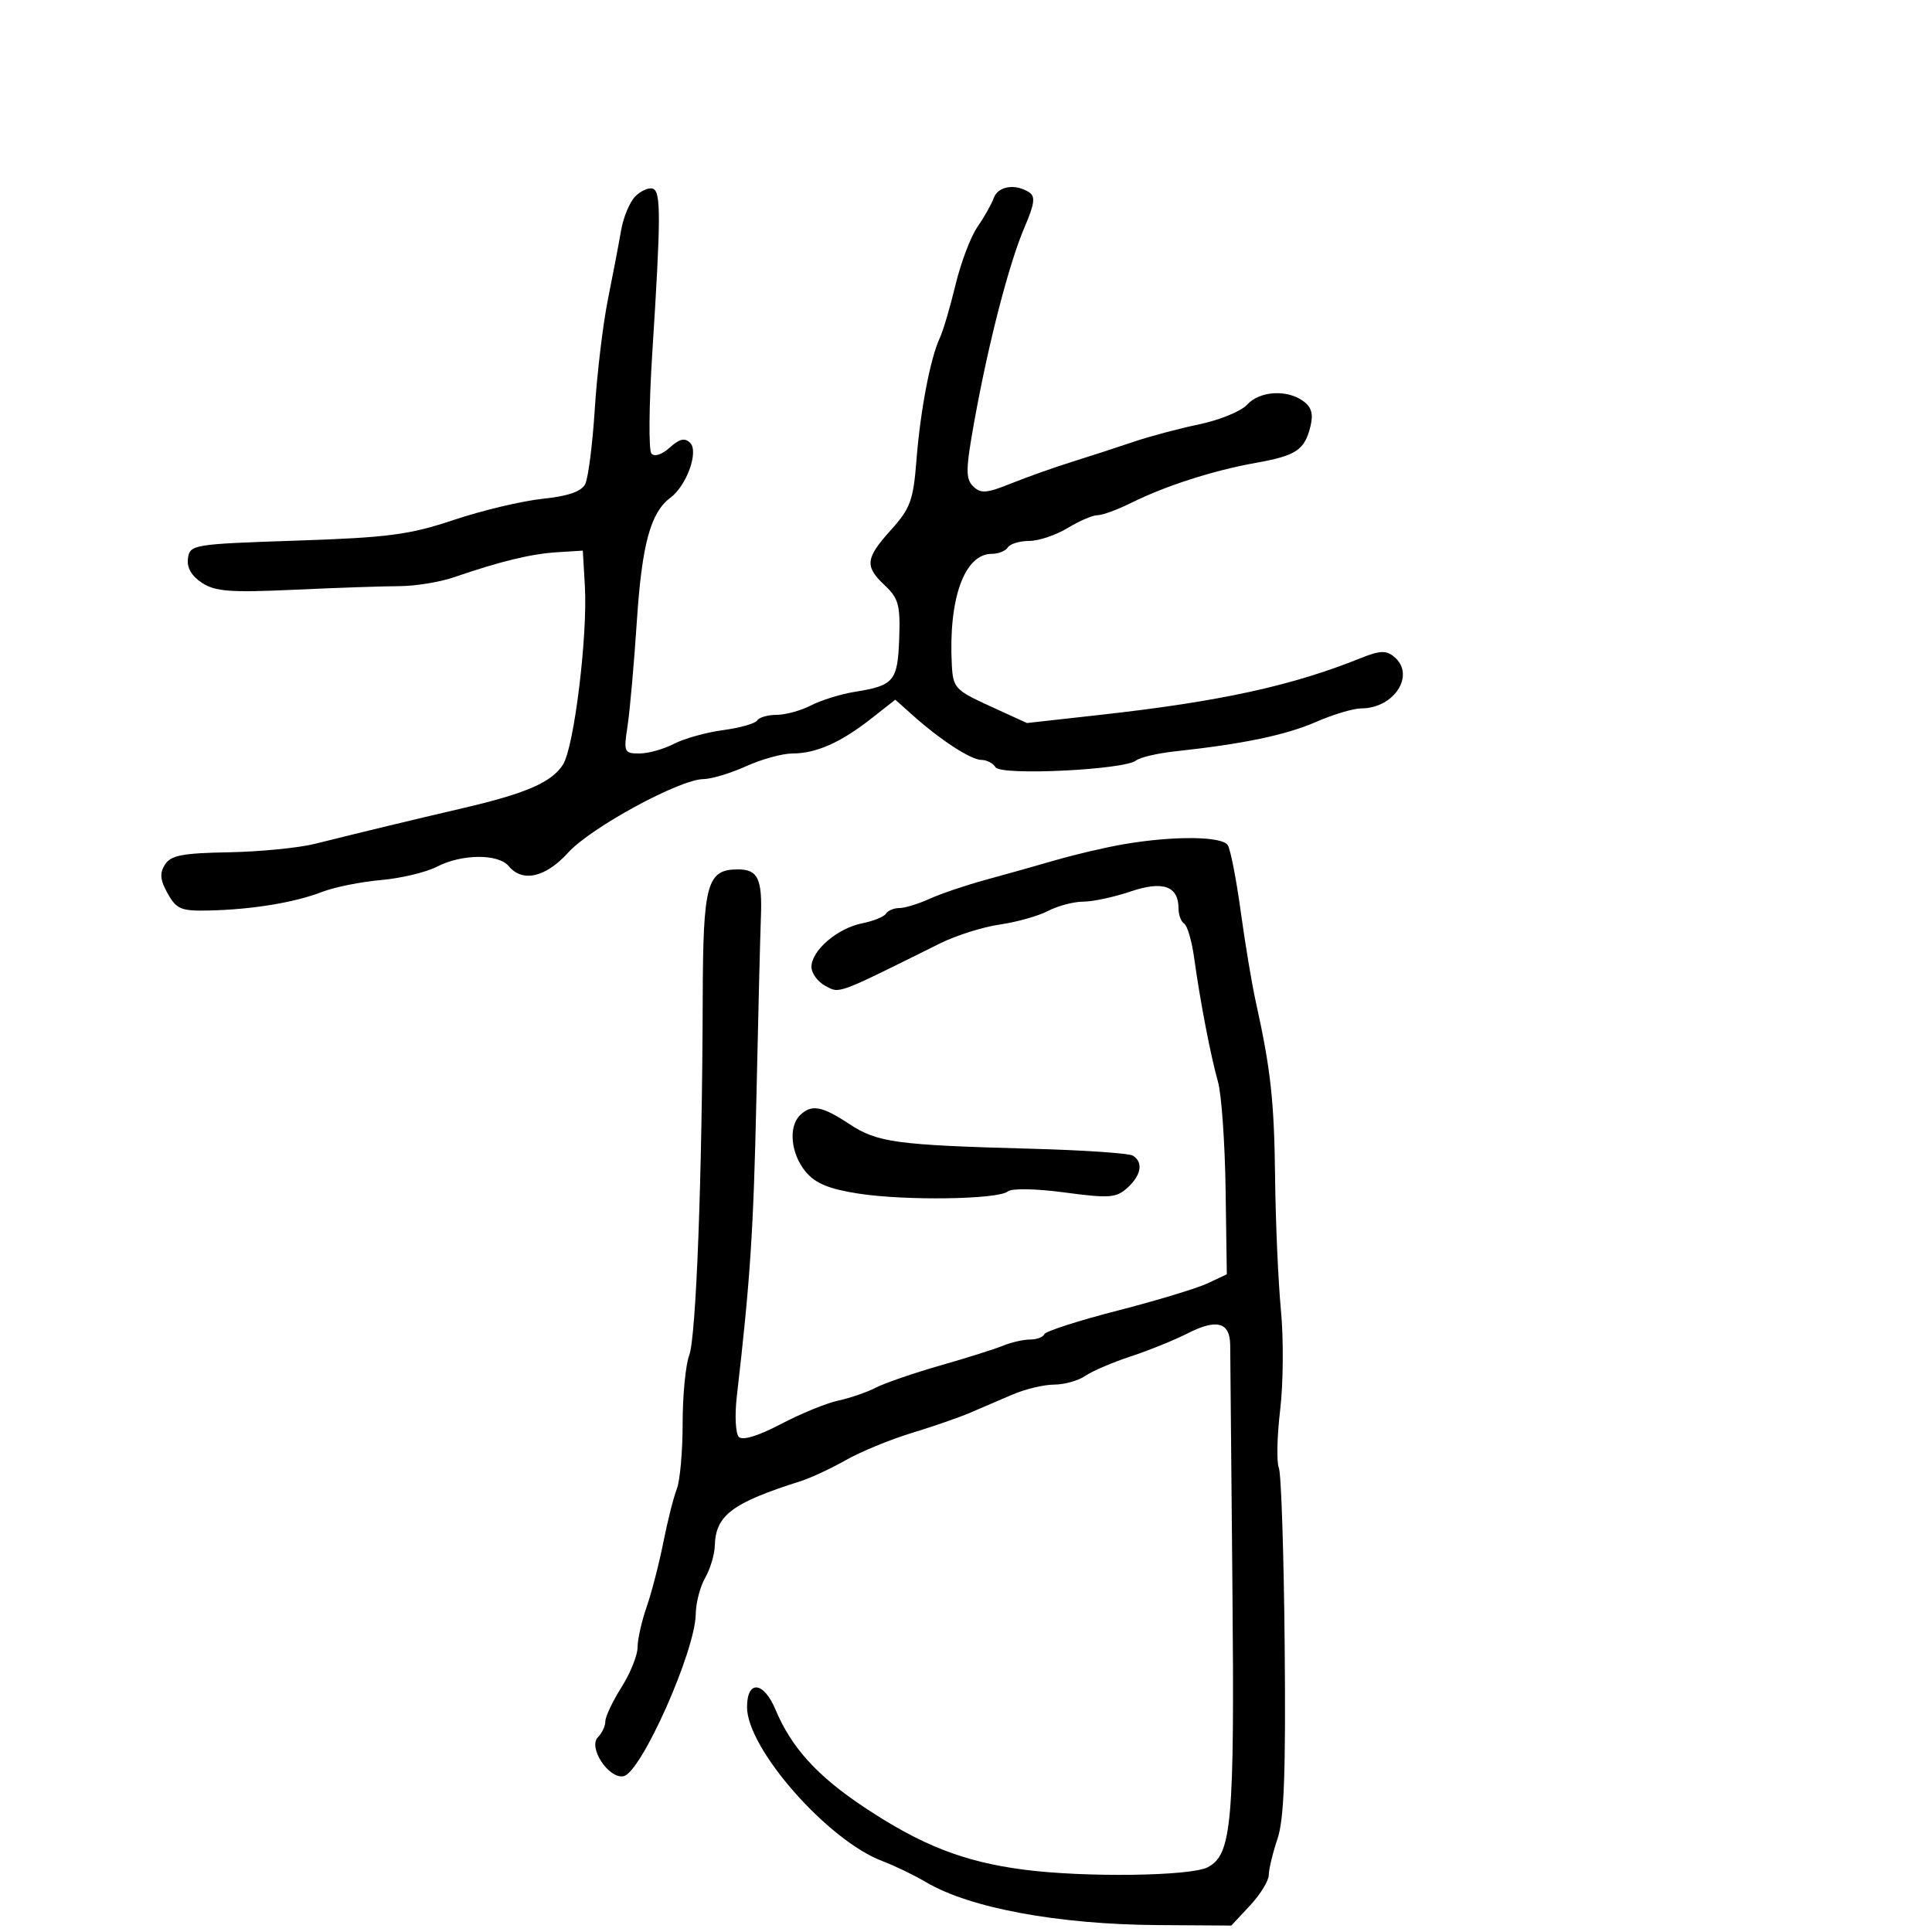 <svg xmlns="http://www.w3.org/2000/svg" width="300" height="300" viewBox="0 0 300 300" version="1.1">
	<path d="M 98.655 30.488 C 97.788 31.355, 96.791 33.737, 96.441 35.782 C 96.090 37.827, 95.170 42.650, 94.396 46.500 C 93.623 50.350, 92.706 58, 92.358 63.500 C 92.011 69, 91.339 74.255, 90.867 75.178 C 90.278 76.327, 88.194 77.044, 84.254 77.453 C 81.089 77.782, 74.900 79.254, 70.500 80.724 C 63.559 83.043, 60.316 83.470, 46 83.948 C 29.988 84.484, 29.491 84.565, 29.189 86.687 C 28.983 88.132, 29.718 89.425, 31.358 90.499 C 33.429 91.856, 35.790 92.033, 45.669 91.576 C 52.176 91.274, 59.525 91.023, 62 91.017 C 64.475 91.011, 68.300 90.388, 70.500 89.633 C 77.730 87.150, 82.441 86.007, 86.500 85.752 L 90.500 85.500 90.819 91 C 91.267 98.745, 89.139 116.065, 87.410 118.745 C 85.642 121.483, 81.700 123.198, 71.942 125.473 C 64.028 127.318, 56.414 129.154, 48.883 131.033 C 46.344 131.667, 40.318 132.256, 35.492 132.343 C 28.317 132.471, 26.516 132.821, 25.609 134.259 C 24.764 135.598, 24.868 136.670, 26.046 138.759 C 27.425 141.203, 28.130 141.487, 32.546 141.381 C 39.228 141.219, 45.769 140.140, 50 138.501 C 51.925 137.755, 56.037 136.925, 59.137 136.656 C 62.238 136.387, 66.153 135.455, 67.838 134.584 C 71.705 132.584, 77.374 132.541, 79 134.500 C 81.134 137.071, 84.724 136.250, 88.226 132.391 C 91.762 128.494, 105.526 121.014, 109.228 120.978 C 110.478 120.966, 113.462 120.066, 115.859 118.978 C 118.257 117.890, 121.498 117, 123.062 117 C 126.713 117, 130.543 115.305, 135.261 111.600 L 139.022 108.647 141.761 111.094 C 146.064 114.937, 150.782 118, 152.400 118 C 153.215 118, 154.199 118.513, 154.587 119.141 C 155.408 120.470, 174.628 119.542, 176.417 118.087 C 177.013 117.602, 179.750 116.962, 182.500 116.665 C 193.033 115.526, 199.673 114.140, 204.333 112.108 C 206.991 110.948, 210.153 110, 211.360 110 C 216.516 110, 219.848 104.778, 216.477 101.981 C 215.243 100.957, 214.248 101.001, 211.227 102.217 C 200.573 106.504, 189.431 108.932, 170.982 110.988 L 159.465 112.271 153.732 109.649 C 148.326 107.176, 147.989 106.813, 147.799 103.264 C 147.251 92.966, 149.756 86, 154.009 86 C 155.039 86, 156.160 85.550, 156.500 85 C 156.840 84.450, 158.329 83.998, 159.809 83.996 C 161.289 83.994, 163.973 83.094, 165.774 81.996 C 167.575 80.898, 169.670 80, 170.430 80 C 171.189 80, 173.541 79.138, 175.655 78.084 C 180.921 75.459, 188.432 73.045, 194.953 71.882 C 201.272 70.754, 202.556 69.905, 203.474 66.248 C 203.962 64.303, 203.666 63.229, 202.381 62.289 C 199.842 60.433, 195.579 60.703, 193.642 62.843 C 192.724 63.857, 189.392 65.225, 186.237 65.883 C 183.081 66.541, 178.475 67.768, 176 68.610 C 173.525 69.452, 169.250 70.843, 166.500 71.701 C 163.750 72.560, 159.475 74.077, 157 75.073 C 153.187 76.607, 152.287 76.675, 151.107 75.514 C 149.917 74.343, 149.947 72.860, 151.309 65.322 C 153.497 53.207, 156.680 40.912, 159.072 35.331 C 160.658 31.632, 160.806 30.494, 159.787 29.847 C 157.618 28.471, 154.971 28.907, 154.306 30.750 C 153.959 31.712, 152.818 33.736, 151.771 35.248 C 150.724 36.759, 149.191 40.809, 148.366 44.248 C 147.540 47.686, 146.442 51.400, 145.926 52.500 C 144.463 55.615, 142.899 63.819, 142.302 71.500 C 141.823 77.665, 141.355 78.948, 138.379 82.253 C 134.358 86.719, 134.225 87.923, 137.422 90.927 C 139.521 92.899, 139.815 93.995, 139.628 99.164 C 139.390 105.765, 138.816 106.454, 132.757 107.423 C 130.575 107.772, 127.510 108.719, 125.945 109.529 C 124.380 110.338, 121.979 111, 120.609 111 C 119.239 111, 117.877 111.391, 117.581 111.868 C 117.286 112.346, 114.897 113.024, 112.272 113.375 C 109.648 113.726, 106.211 114.686, 104.636 115.507 C 103.060 116.328, 100.651 117, 99.281 117 C 96.915 117, 96.823 116.787, 97.443 112.750 C 97.802 110.412, 98.452 103.100, 98.886 96.500 C 99.674 84.529, 101.016 79.580, 104.097 77.290 C 106.621 75.413, 108.526 70.126, 107.168 68.768 C 106.340 67.940, 105.512 68.132, 104 69.500 C 102.795 70.591, 101.624 70.972, 101.152 70.426 C 100.712 69.917, 100.768 62.975, 101.275 55 C 102.634 33.659, 102.648 29.727, 101.366 29.294 C 100.742 29.083, 99.523 29.620, 98.655 30.488 M 174.500 131.090 C 171.750 131.561, 167.025 132.664, 164 133.542 C 160.975 134.419, 156.025 135.810, 153 136.634 C 149.975 137.457, 146.082 138.777, 144.349 139.566 C 142.616 140.355, 140.505 141, 139.658 141 C 138.811 141, 137.876 141.392, 137.580 141.871 C 137.284 142.350, 135.591 143.032, 133.819 143.386 C 130.012 144.148, 126 147.612, 126 150.139 C 126 151.124, 126.975 152.452, 128.167 153.089 C 130.428 154.299, 129.732 154.557, 146 146.477 C 148.475 145.248, 152.640 143.935, 155.255 143.559 C 157.871 143.183, 161.246 142.232, 162.755 141.444 C 164.265 140.657, 166.722 140.010, 168.215 140.006 C 169.708 140.003, 173.003 139.296, 175.536 138.436 C 180.575 136.726, 183 137.579, 183 141.063 C 183 142.064, 183.398 143.128, 183.885 143.429 C 184.371 143.729, 185.065 146.118, 185.427 148.738 C 186.360 155.492, 187.979 163.909, 189.132 168 C 189.675 169.925, 190.205 177.433, 190.310 184.685 L 190.500 197.870 187.500 199.282 C 185.850 200.058, 179.550 201.966, 173.500 203.520 C 167.450 205.075, 162.350 206.719, 162.167 207.174 C 161.983 207.628, 160.992 208, 159.964 208 C 158.935 208, 157.060 208.425, 155.797 208.944 C 154.534 209.464, 150.125 210.854, 146 212.034 C 141.875 213.214, 137.375 214.762, 136 215.474 C 134.625 216.186, 131.999 217.090, 130.165 217.483 C 128.331 217.875, 124.319 219.517, 121.249 221.132 C 117.778 222.958, 115.314 223.714, 114.731 223.131 C 114.216 222.616, 114.071 219.788, 114.410 216.847 C 116.512 198.617, 117.003 191.141, 117.454 170.500 C 117.730 157.850, 118.044 145.221, 118.152 142.436 C 118.383 136.461, 117.684 135, 114.596 135 C 109.763 135, 109.167 137.176, 109.118 155 C 109.040 182.701, 108.098 207.611, 107.022 210.443 C 106.460 211.921, 106 216.680, 106 221.018 C 106 225.356, 105.593 229.940, 105.095 231.203 C 104.598 232.466, 103.655 236.200, 103 239.500 C 102.346 242.800, 101.178 247.315, 100.405 249.533 C 99.632 251.752, 99 254.573, 99 255.803 C 99 257.033, 97.875 259.822, 96.500 262 C 95.125 264.178, 94 266.554, 94 267.280 C 94 268.006, 93.483 269.117, 92.851 269.749 C 91.281 271.319, 94.496 276.239, 96.813 275.811 C 99.544 275.307, 107.970 256.391, 108.035 250.617 C 108.055 248.902, 108.714 246.375, 109.500 245 C 110.286 243.625, 110.959 241.375, 110.996 240 C 111.123 235.289, 113.691 233.362, 124.334 229.989 C 125.893 229.495, 129.043 228.028, 131.334 226.728 C 133.625 225.428, 138.200 223.542, 141.500 222.536 C 144.800 221.531, 148.850 220.132, 150.500 219.428 C 152.150 218.724, 155.143 217.440, 157.151 216.574 C 159.159 215.708, 162.097 215, 163.679 215 C 165.261 215, 167.443 214.390, 168.527 213.644 C 169.612 212.898, 172.793 211.535, 175.596 210.615 C 178.398 209.695, 182.374 208.084, 184.431 207.035 C 188.935 204.739, 190.992 205.307, 191.024 208.857 C 191.037 210.311, 191.193 227.250, 191.371 246.500 C 191.708 283.165, 191.279 288.009, 187.521 289.952 C 184.844 291.335, 168.406 291.549, 159 290.323 C 149.640 289.102, 143.086 286.540, 134.190 280.626 C 126.910 275.786, 122.883 271.358, 120.435 265.500 C 118.582 261.064, 116 260.820, 116 265.081 C 116 271.530, 128.505 285.765, 137 288.984 C 138.925 289.713, 141.973 291.183, 143.772 292.251 C 150.584 296.289, 164.296 298.827, 179.849 298.927 L 191.198 299 194.099 295.894 C 195.694 294.186, 197.007 292.049, 197.015 291.144 C 197.023 290.240, 197.636 287.700, 198.377 285.500 C 199.397 282.471, 199.666 275.187, 199.485 255.500 C 199.353 241.200, 198.944 228.782, 198.575 227.905 C 198.207 227.029, 198.302 222.979, 198.787 218.905 C 199.272 214.832, 199.325 207.900, 198.906 203.500 C 198.486 199.100, 198.077 189.875, 197.998 183 C 197.859 170.919, 197.333 166.119, 194.987 155.500 C 194.380 152.750, 193.329 146.449, 192.653 141.497 C 191.977 136.546, 191.077 131.934, 190.653 131.247 C 189.779 129.833, 182.269 129.760, 174.500 131.090 M 124.200 173.200 C 122.388 175.012, 122.818 179.202, 125.098 181.941 C 126.610 183.758, 128.713 184.628, 133.315 185.343 C 140.578 186.471, 154.983 186.259, 156.498 185.002 C 157.103 184.499, 160.865 184.570, 165.333 185.167 C 172.258 186.092, 173.328 186.013, 175.057 184.448 C 177.219 182.492, 177.564 180.467, 175.910 179.445 C 175.311 179.074, 168.224 178.593, 160.160 178.376 C 139.171 177.810, 136.214 177.408, 131.864 174.528 C 127.610 171.714, 125.971 171.429, 124.200 173.200" stroke="none" fill="black" fill-rule="evenodd"/>
</svg>